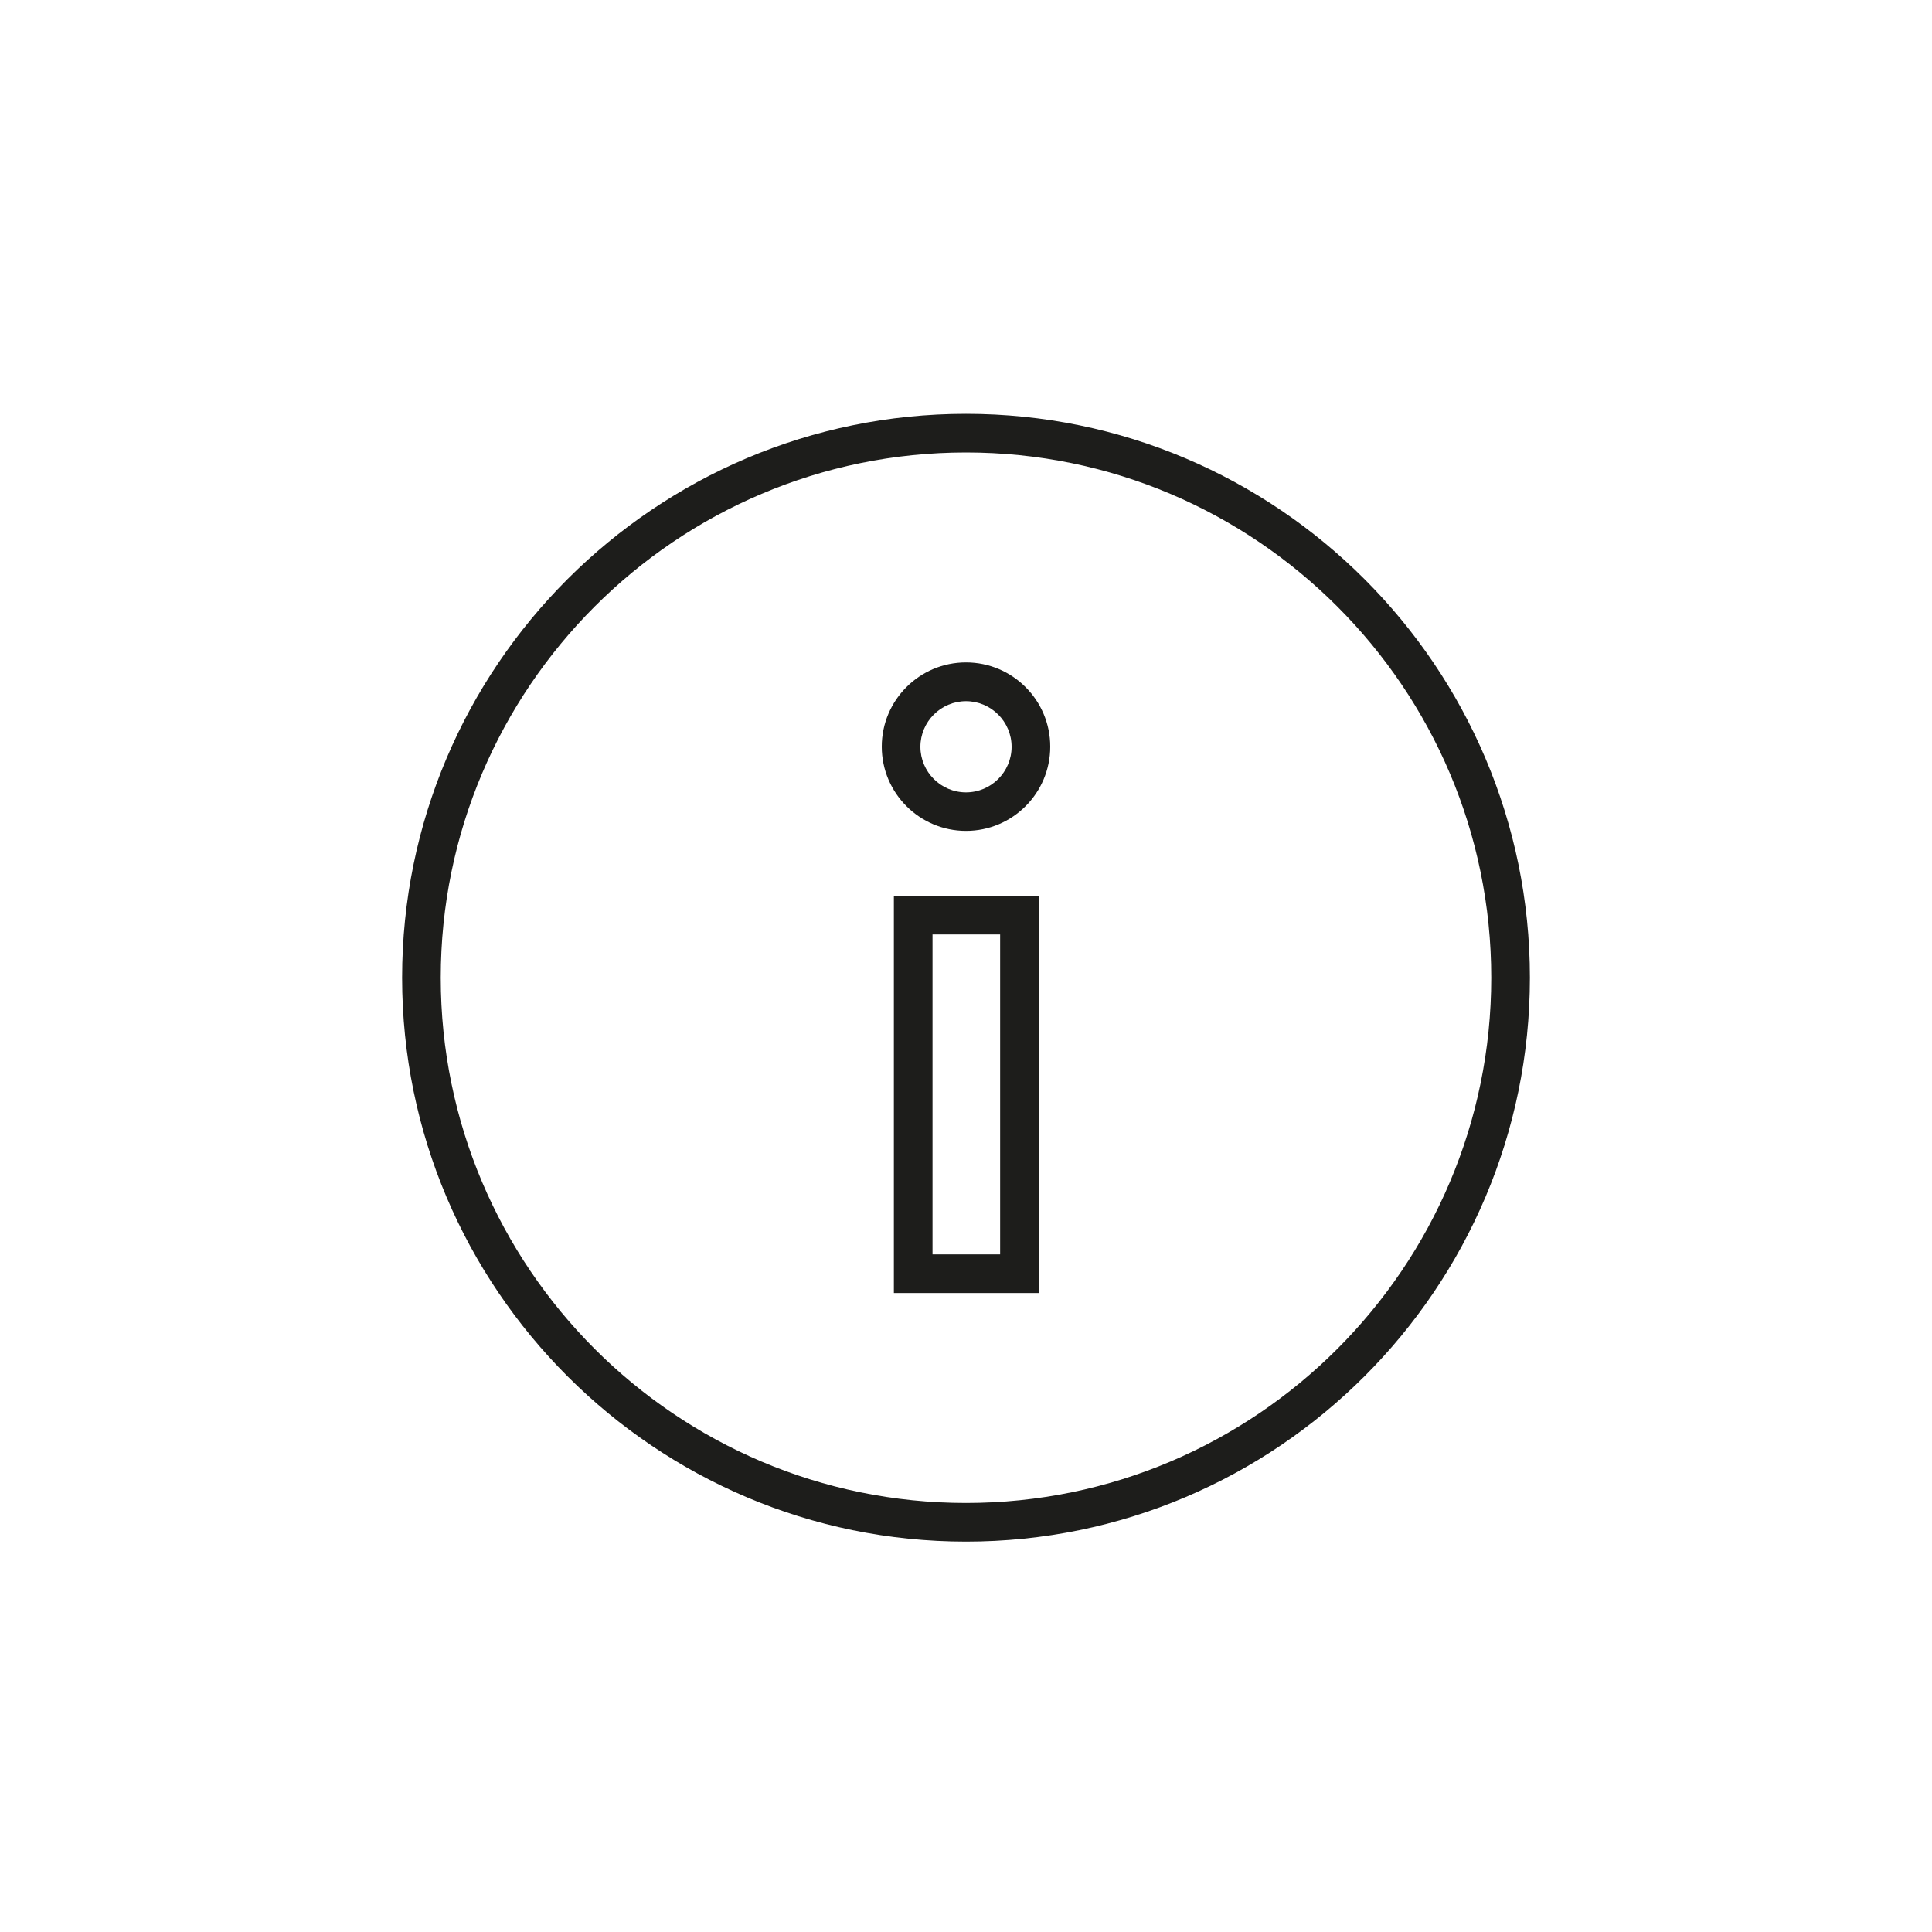 <?xml version="1.0" encoding="UTF-8"?>
<svg id="Ebene_1" data-name="Ebene 1" xmlns="http://www.w3.org/2000/svg" viewBox="0 0 150 150">
  <defs>
    <style>
      .cls-1 {
        fill: #1d1d1b;
        stroke-width: 0px;
      }
    </style>
  </defs>
  <path class="cls-1" d="M75,119.69c-24.14,0-43.78-19.64-43.78-43.78s19.64-43.78,43.78-43.78,43.78,19.64,43.78,43.78-19.64,43.78-43.78,43.78ZM75,35.13c-22.49,0-40.78,18.29-40.78,40.78s18.29,40.78,40.78,40.78,40.78-18.29,40.78-40.78-18.29-40.78-40.78-40.78Z"/>
  <path class="cls-1" d="M80.65,100.39h-11.25v-30.84h11.25v30.84ZM72.4,97.39h5.25v-24.84h-5.25v24.84Z"/>
  <path class="cls-1" d="M75,64.51c-3.6,0-6.54-2.93-6.54-6.54s2.93-6.54,6.54-6.54,6.54,2.93,6.54,6.54-2.93,6.54-6.54,6.54ZM75,54.44c-1.95,0-3.54,1.59-3.54,3.54s1.59,3.54,3.54,3.54,3.54-1.59,3.54-3.54-1.59-3.54-3.54-3.54Z"/>
</svg>